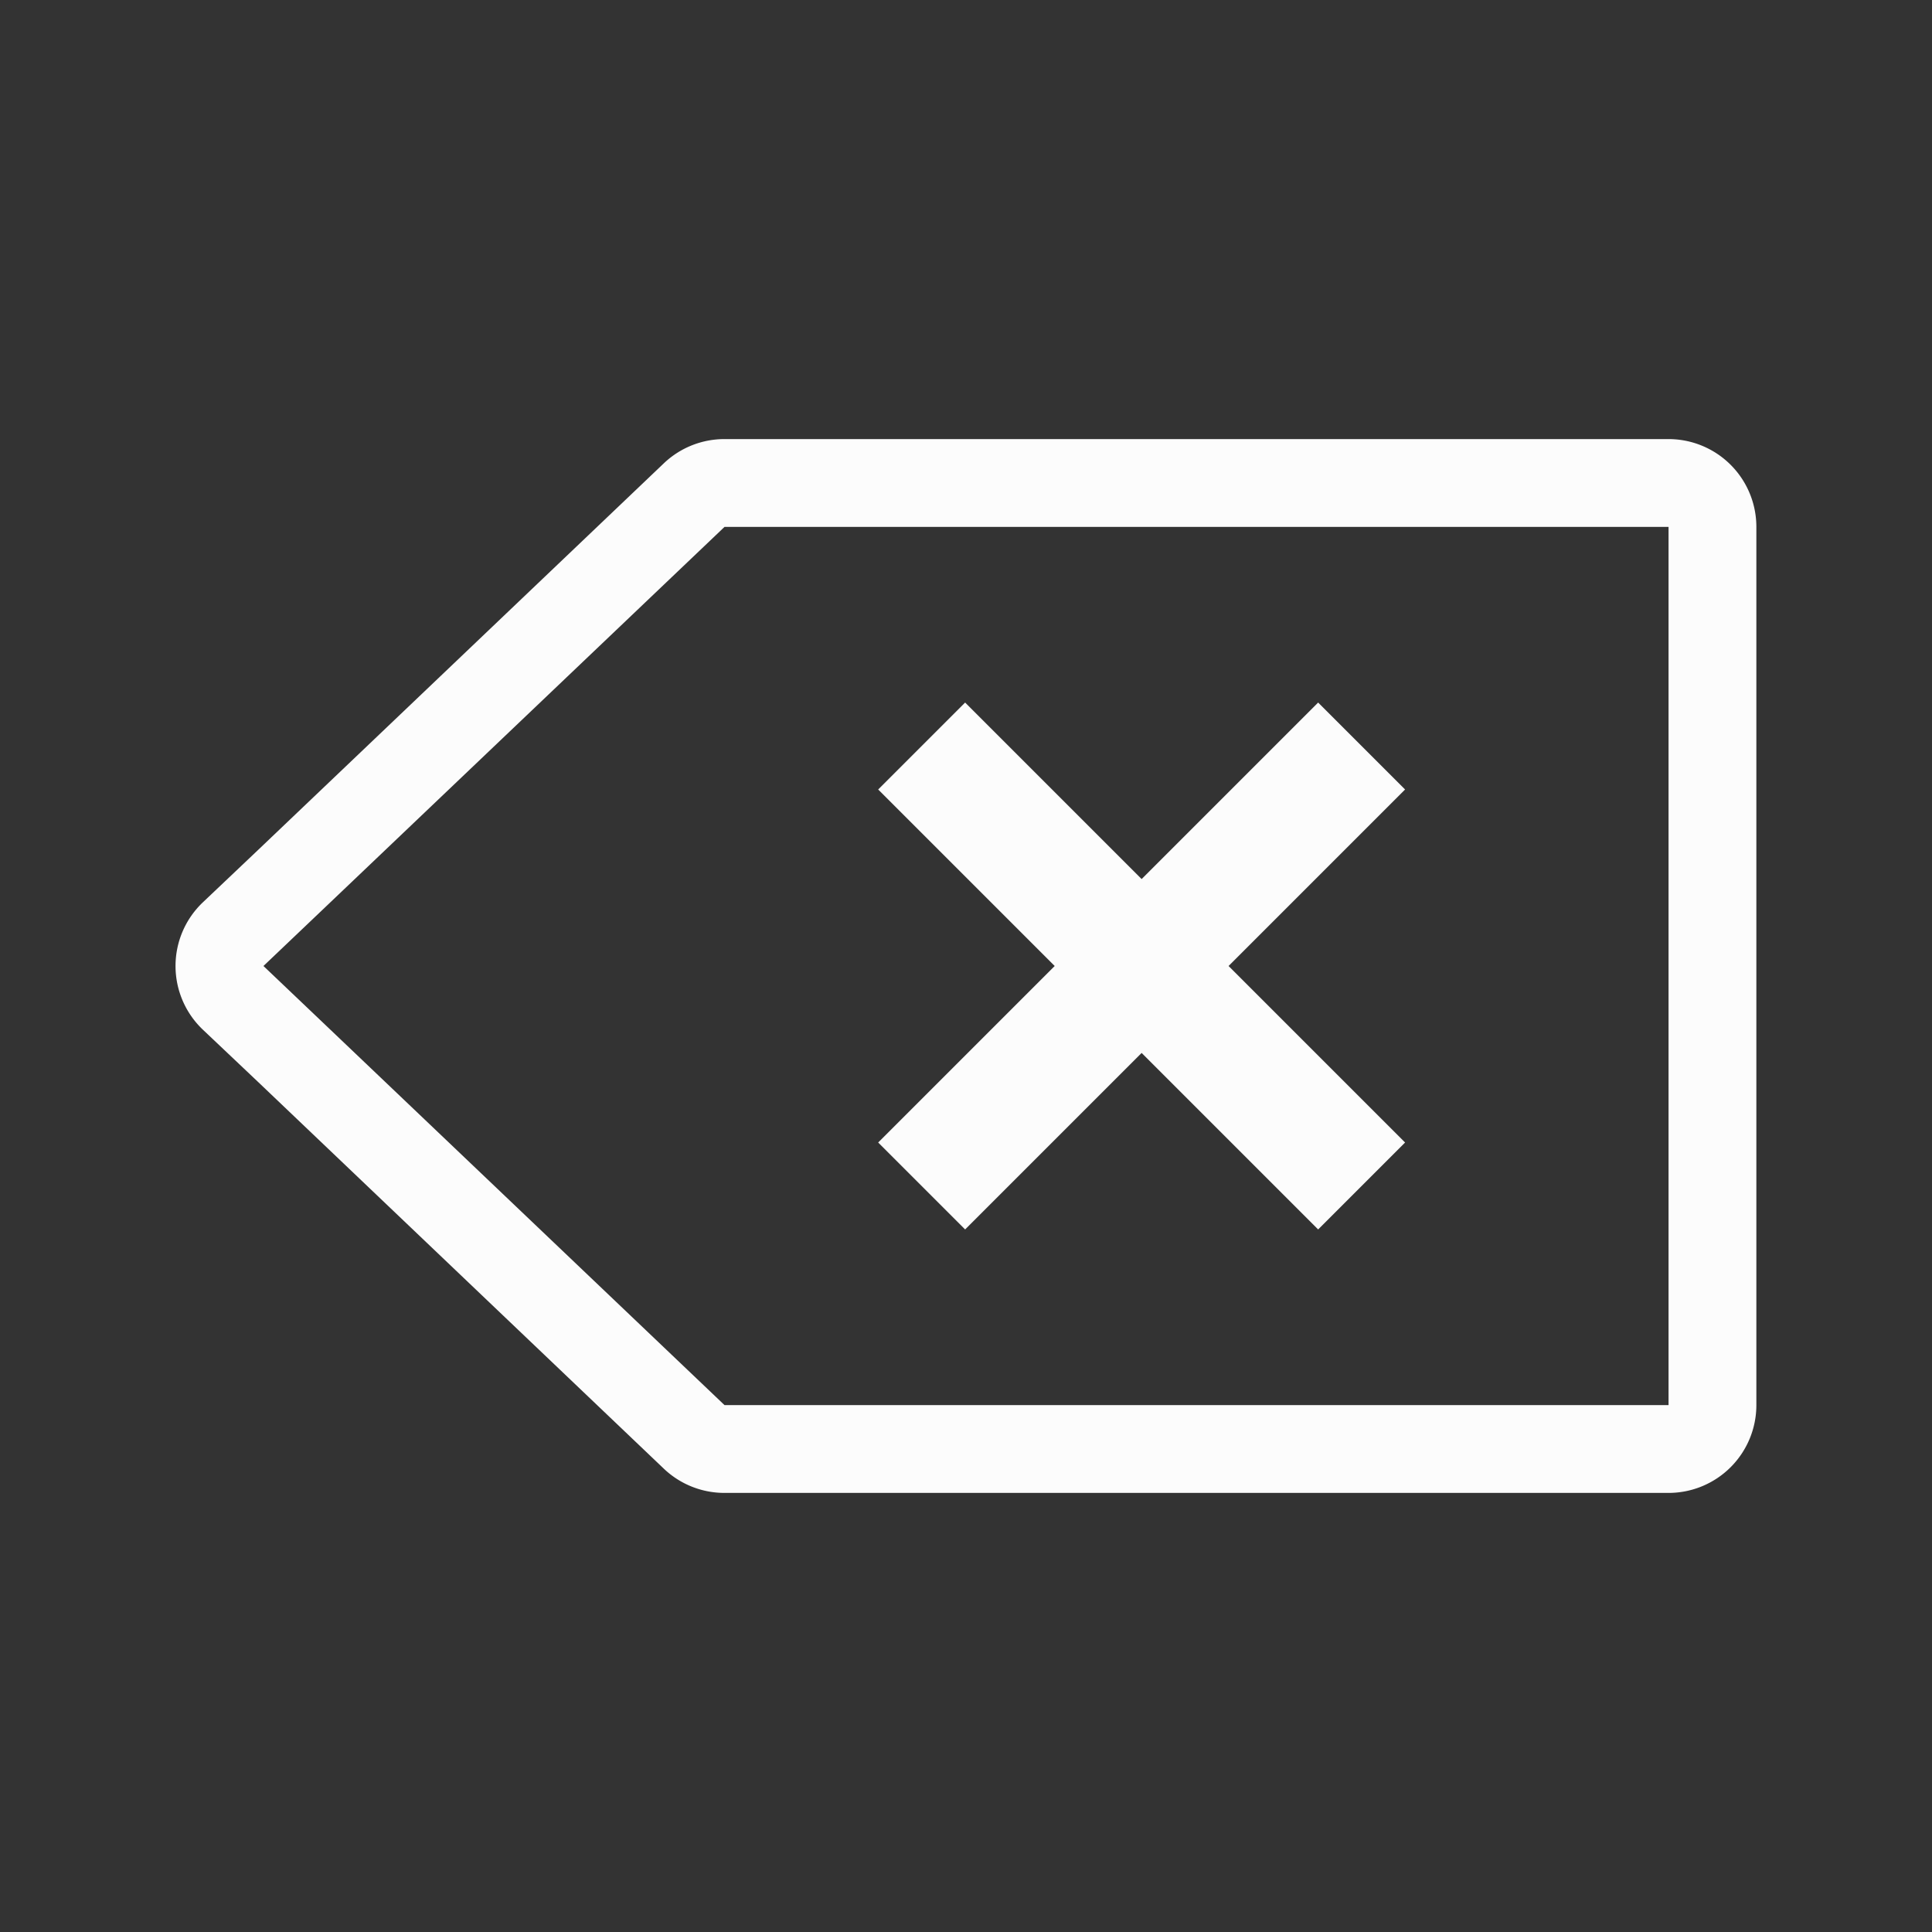 <?xml version='1.0' encoding='ASCII'?>
<svg xmlns="http://www.w3.org/2000/svg" viewBox="0 0 22 22">
<rect x="0" y="0" width="22" height="22" fill="#333333" stroke="none"/>
<defs><style id="current-color-scheme" type="text/css">.ColorScheme-Text{color:#fcfcfc; fill:currentColor;}</style></defs><path fill="currentColor" d="M8.25 5a1 1 0 0 0-.69.275L2.93 9.687l-.62.588a1 1 0 0 0 0 1.45l.62.587 4.63 4.413a1 1 0 0 0 .69.275H19a1 1 0 0 0 1-1V6a1 1 0 0 0-1-1zm0 1H19v10H8.25l-4.63-4.41L3 11l.62-.59z" class="ColorScheme-Text" style="fill:currentColor"/>
<path fill="currentColor" d="M10.99 8 13 10.01 15.01 8l.99.99L13.99 11 16 13.01l-.99.99L13 11.99 10.99 14l-.99-.99L12.01 11 10 8.99z" class="ColorScheme-Text" style="fill:currentColor"/>
</svg>
